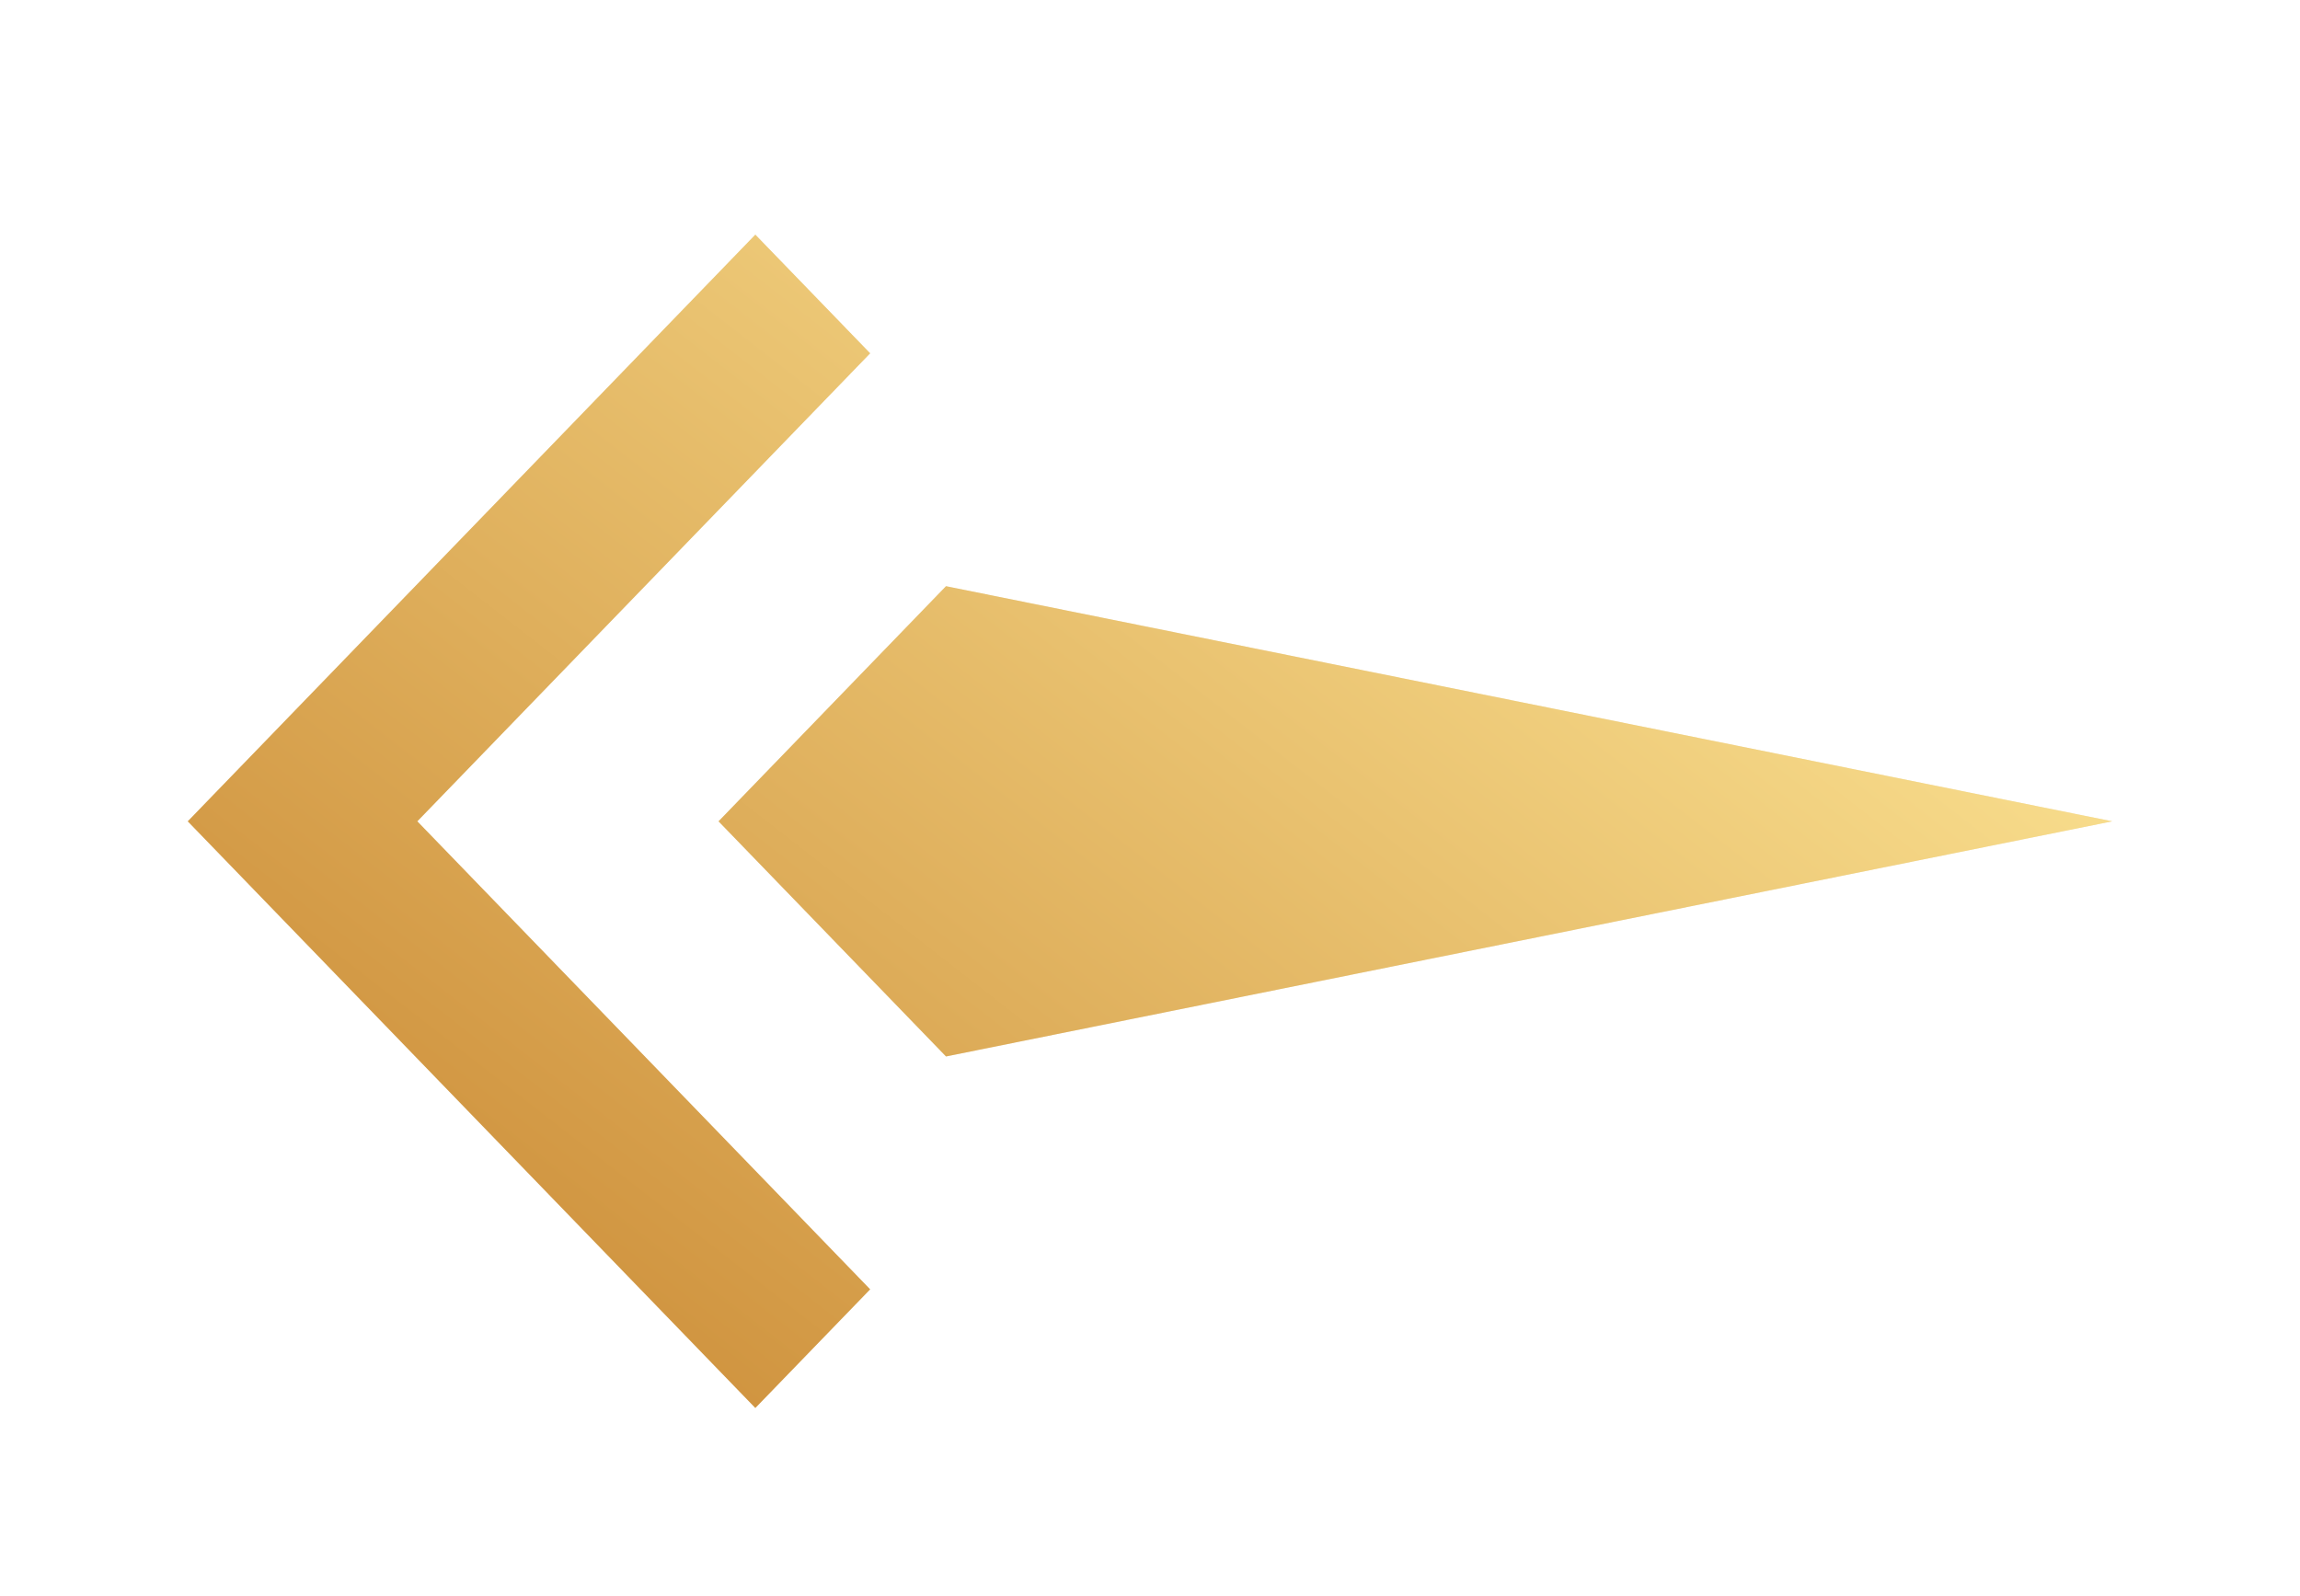 <svg width="49" height="34" viewBox="0 0 49 34" fill="none" xmlns="http://www.w3.org/2000/svg">
<g filter="url(#filter0_d_246_247)">
<path d="M18.538 22.472L16.092 25L4 12.5L16.092 0L18.538 2.528L8.891 12.5L18.538 22.472Z" fill="#F3EEDA"/>
<path d="M18.538 22.472L16.092 25L4 12.5L16.092 0L18.538 2.528L8.891 12.5L18.538 22.472Z" fill="url(#paint0_linear_246_247)"/>
<path d="M45 12.5L20.154 7.49L15.308 12.5L20.154 17.51L45 12.5Z" fill="#F3EEDA"/>
<path d="M45 12.5L20.154 7.49L15.308 12.5L20.154 17.51L45 12.5Z" fill="url(#paint1_linear_246_247)"/>
</g>
<defs>
<filter id="filter0_d_246_247" x="0" y="0" width="49" height="34" filterUnits="userSpaceOnUse" color-interpolation-filters="sRGB">
<feFlood flood-opacity="0" result="BackgroundImageFix"/>
<feColorMatrix in="SourceAlpha" type="matrix" values="0 0 0 0 0 0 0 0 0 0 0 0 0 0 0 0 0 0 127 0" result="hardAlpha"/>
<feOffset dy="5"/>
<feGaussianBlur stdDeviation="2"/>
<feComposite in2="hardAlpha" operator="out"/>
<feColorMatrix type="matrix" values="0 0 0 0 0 0 0 0 0 0 0 0 0 0 0 0 0 0 0.15 0"/>
<feBlend mode="normal" in2="BackgroundImageFix" result="effect1_dropShadow_246_247"/>
<feBlend mode="normal" in="SourceGraphic" in2="effect1_dropShadow_246_247" result="shape"/>
</filter>
<linearGradient id="paint0_linear_246_247" x1="40" y1="-11" x2="6.304" y2="32.292" gradientUnits="userSpaceOnUse">
<stop stop-color="#FFF8EC"/>
<stop offset="0.206" stop-color="#FDE696"/>
<stop offset="1" stop-color="#C07721"/>
</linearGradient>
<linearGradient id="paint1_linear_246_247" x1="40" y1="-11" x2="6.304" y2="32.292" gradientUnits="userSpaceOnUse">
<stop stop-color="#FFF8EC"/>
<stop offset="0.206" stop-color="#FDE696"/>
<stop offset="1" stop-color="#C07721"/>
</linearGradient>
</defs>
</svg>
